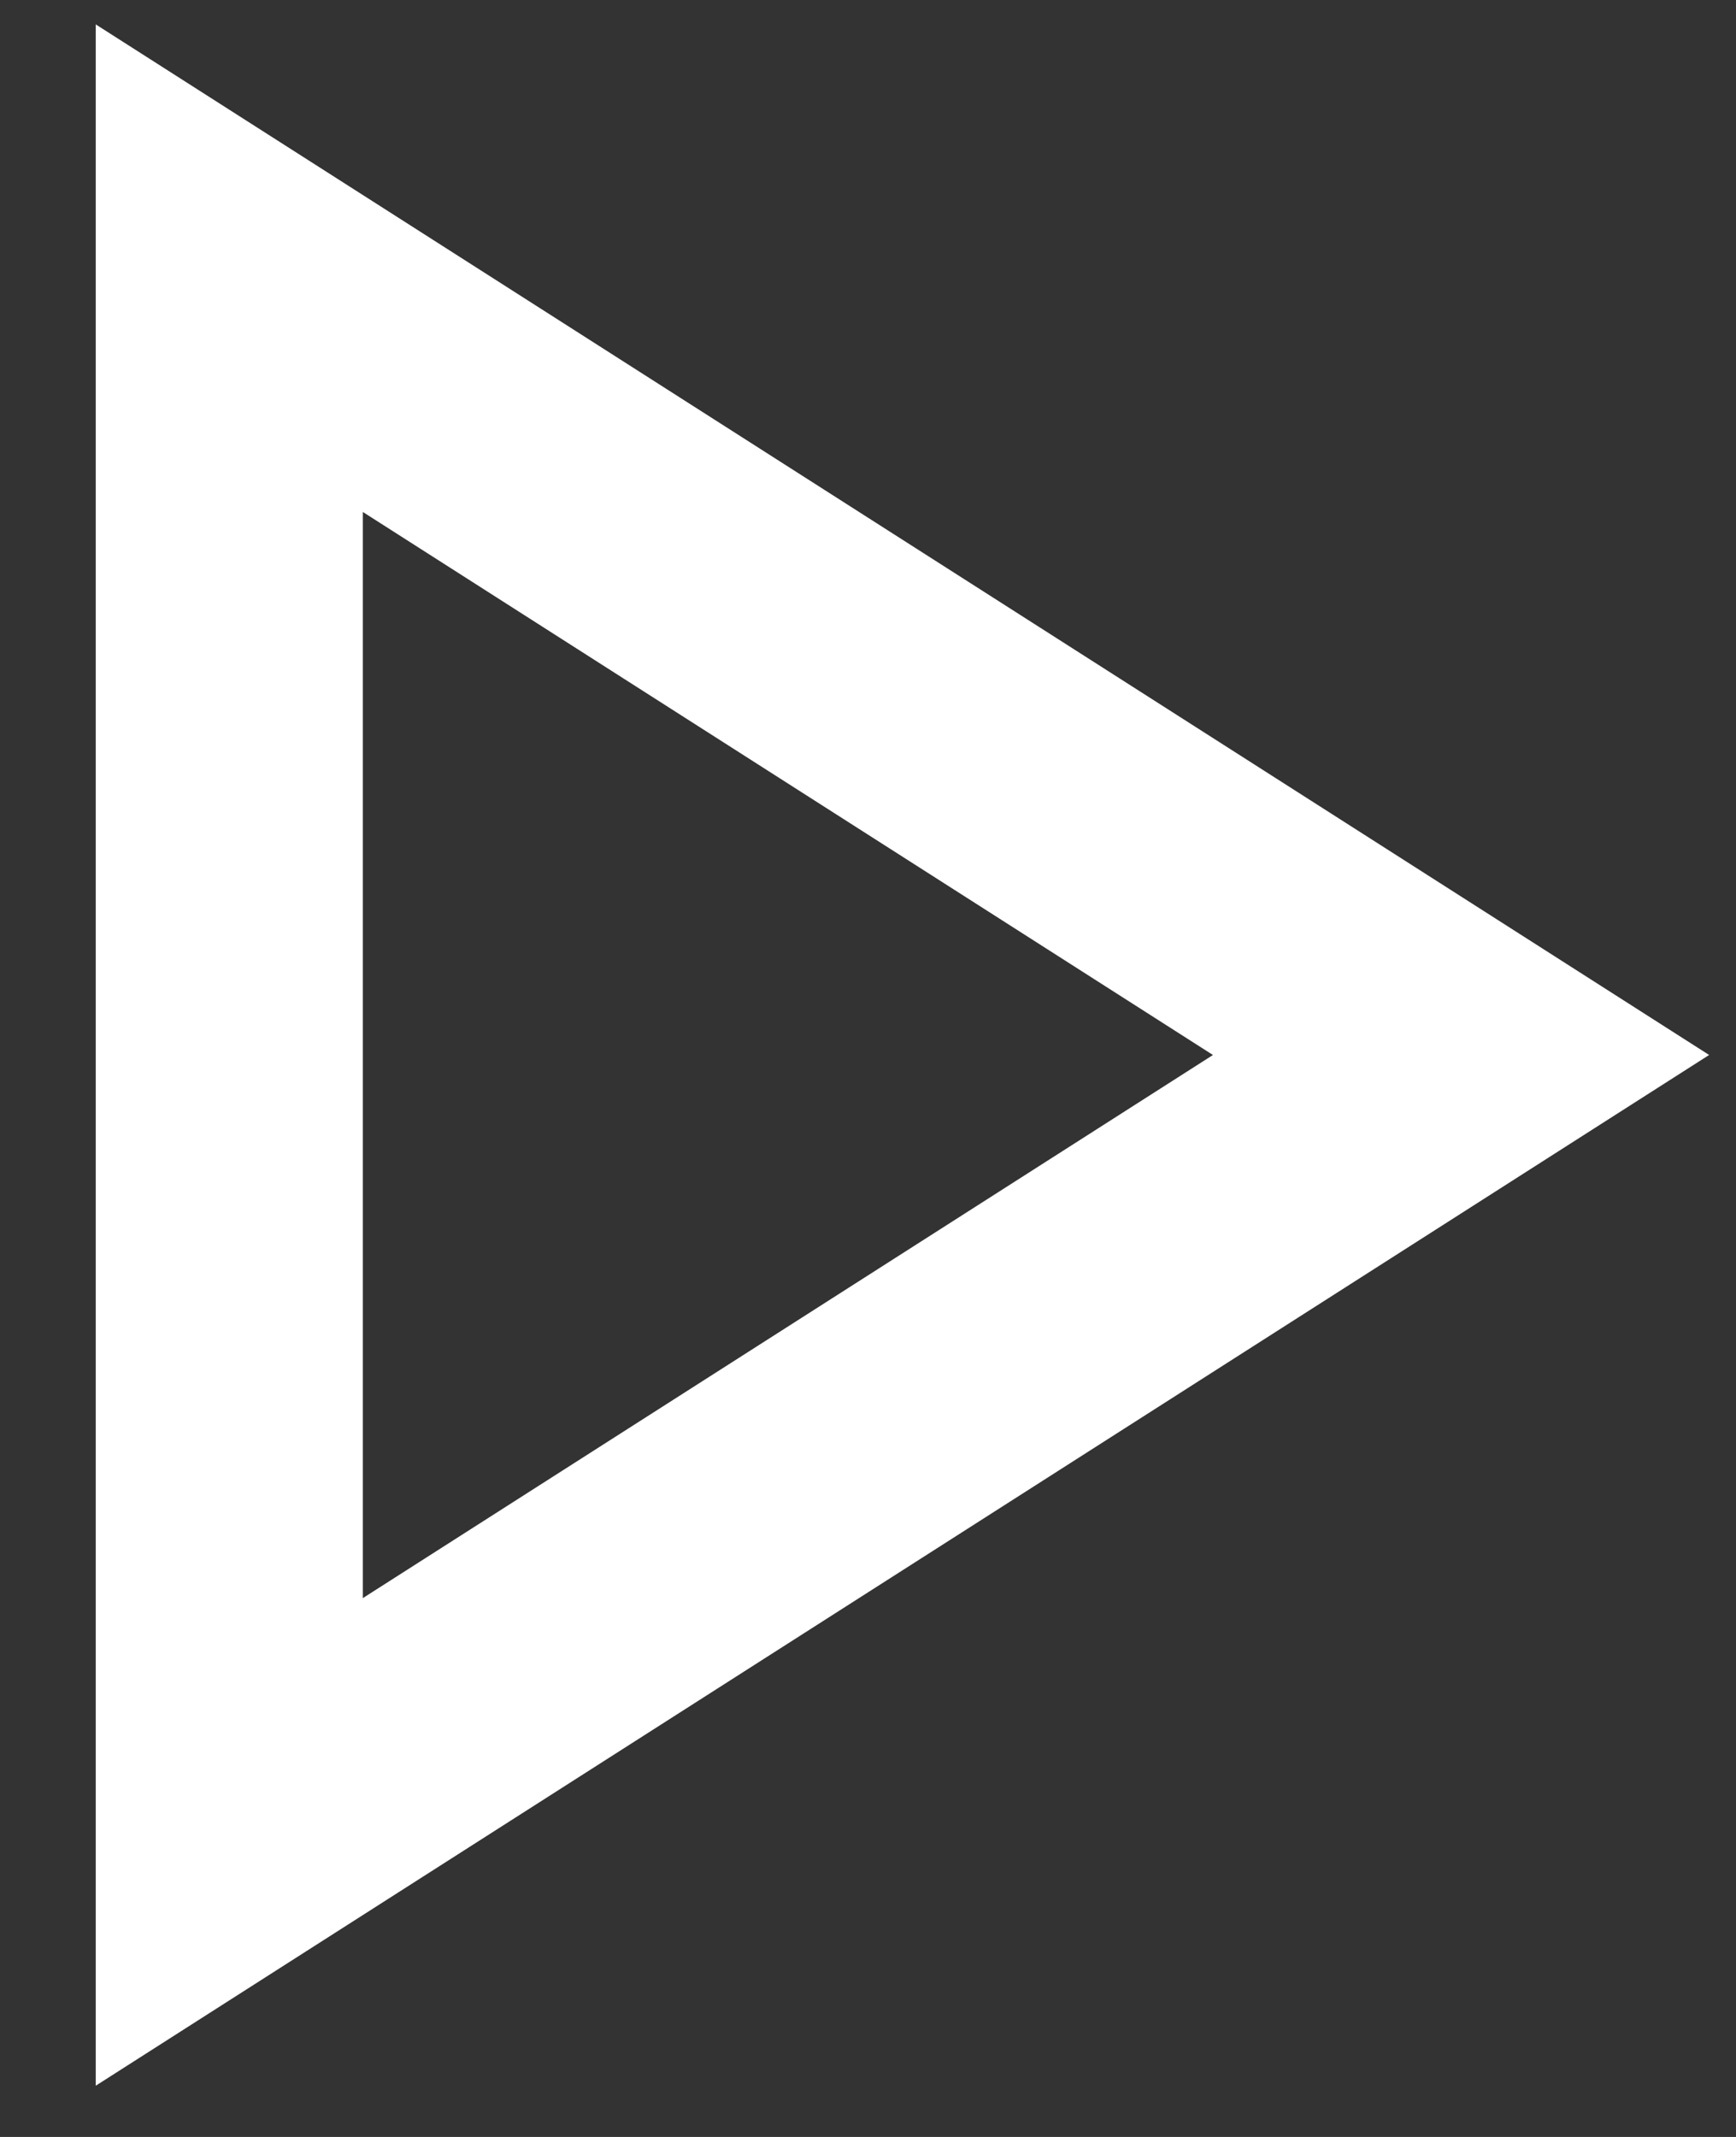 <svg width="13" height="16" viewBox="0 0 13 16" fill="none" xmlns="http://www.w3.org/2000/svg">
<rect x="0" y="0" width="13" height="16" fill="#333333" stroke="none"/>
<path d="M1.717 13.791L1.717 2.008L10.941 7.899L1.717 13.791Z" stroke="white" stroke-width="2"/>
</svg>
